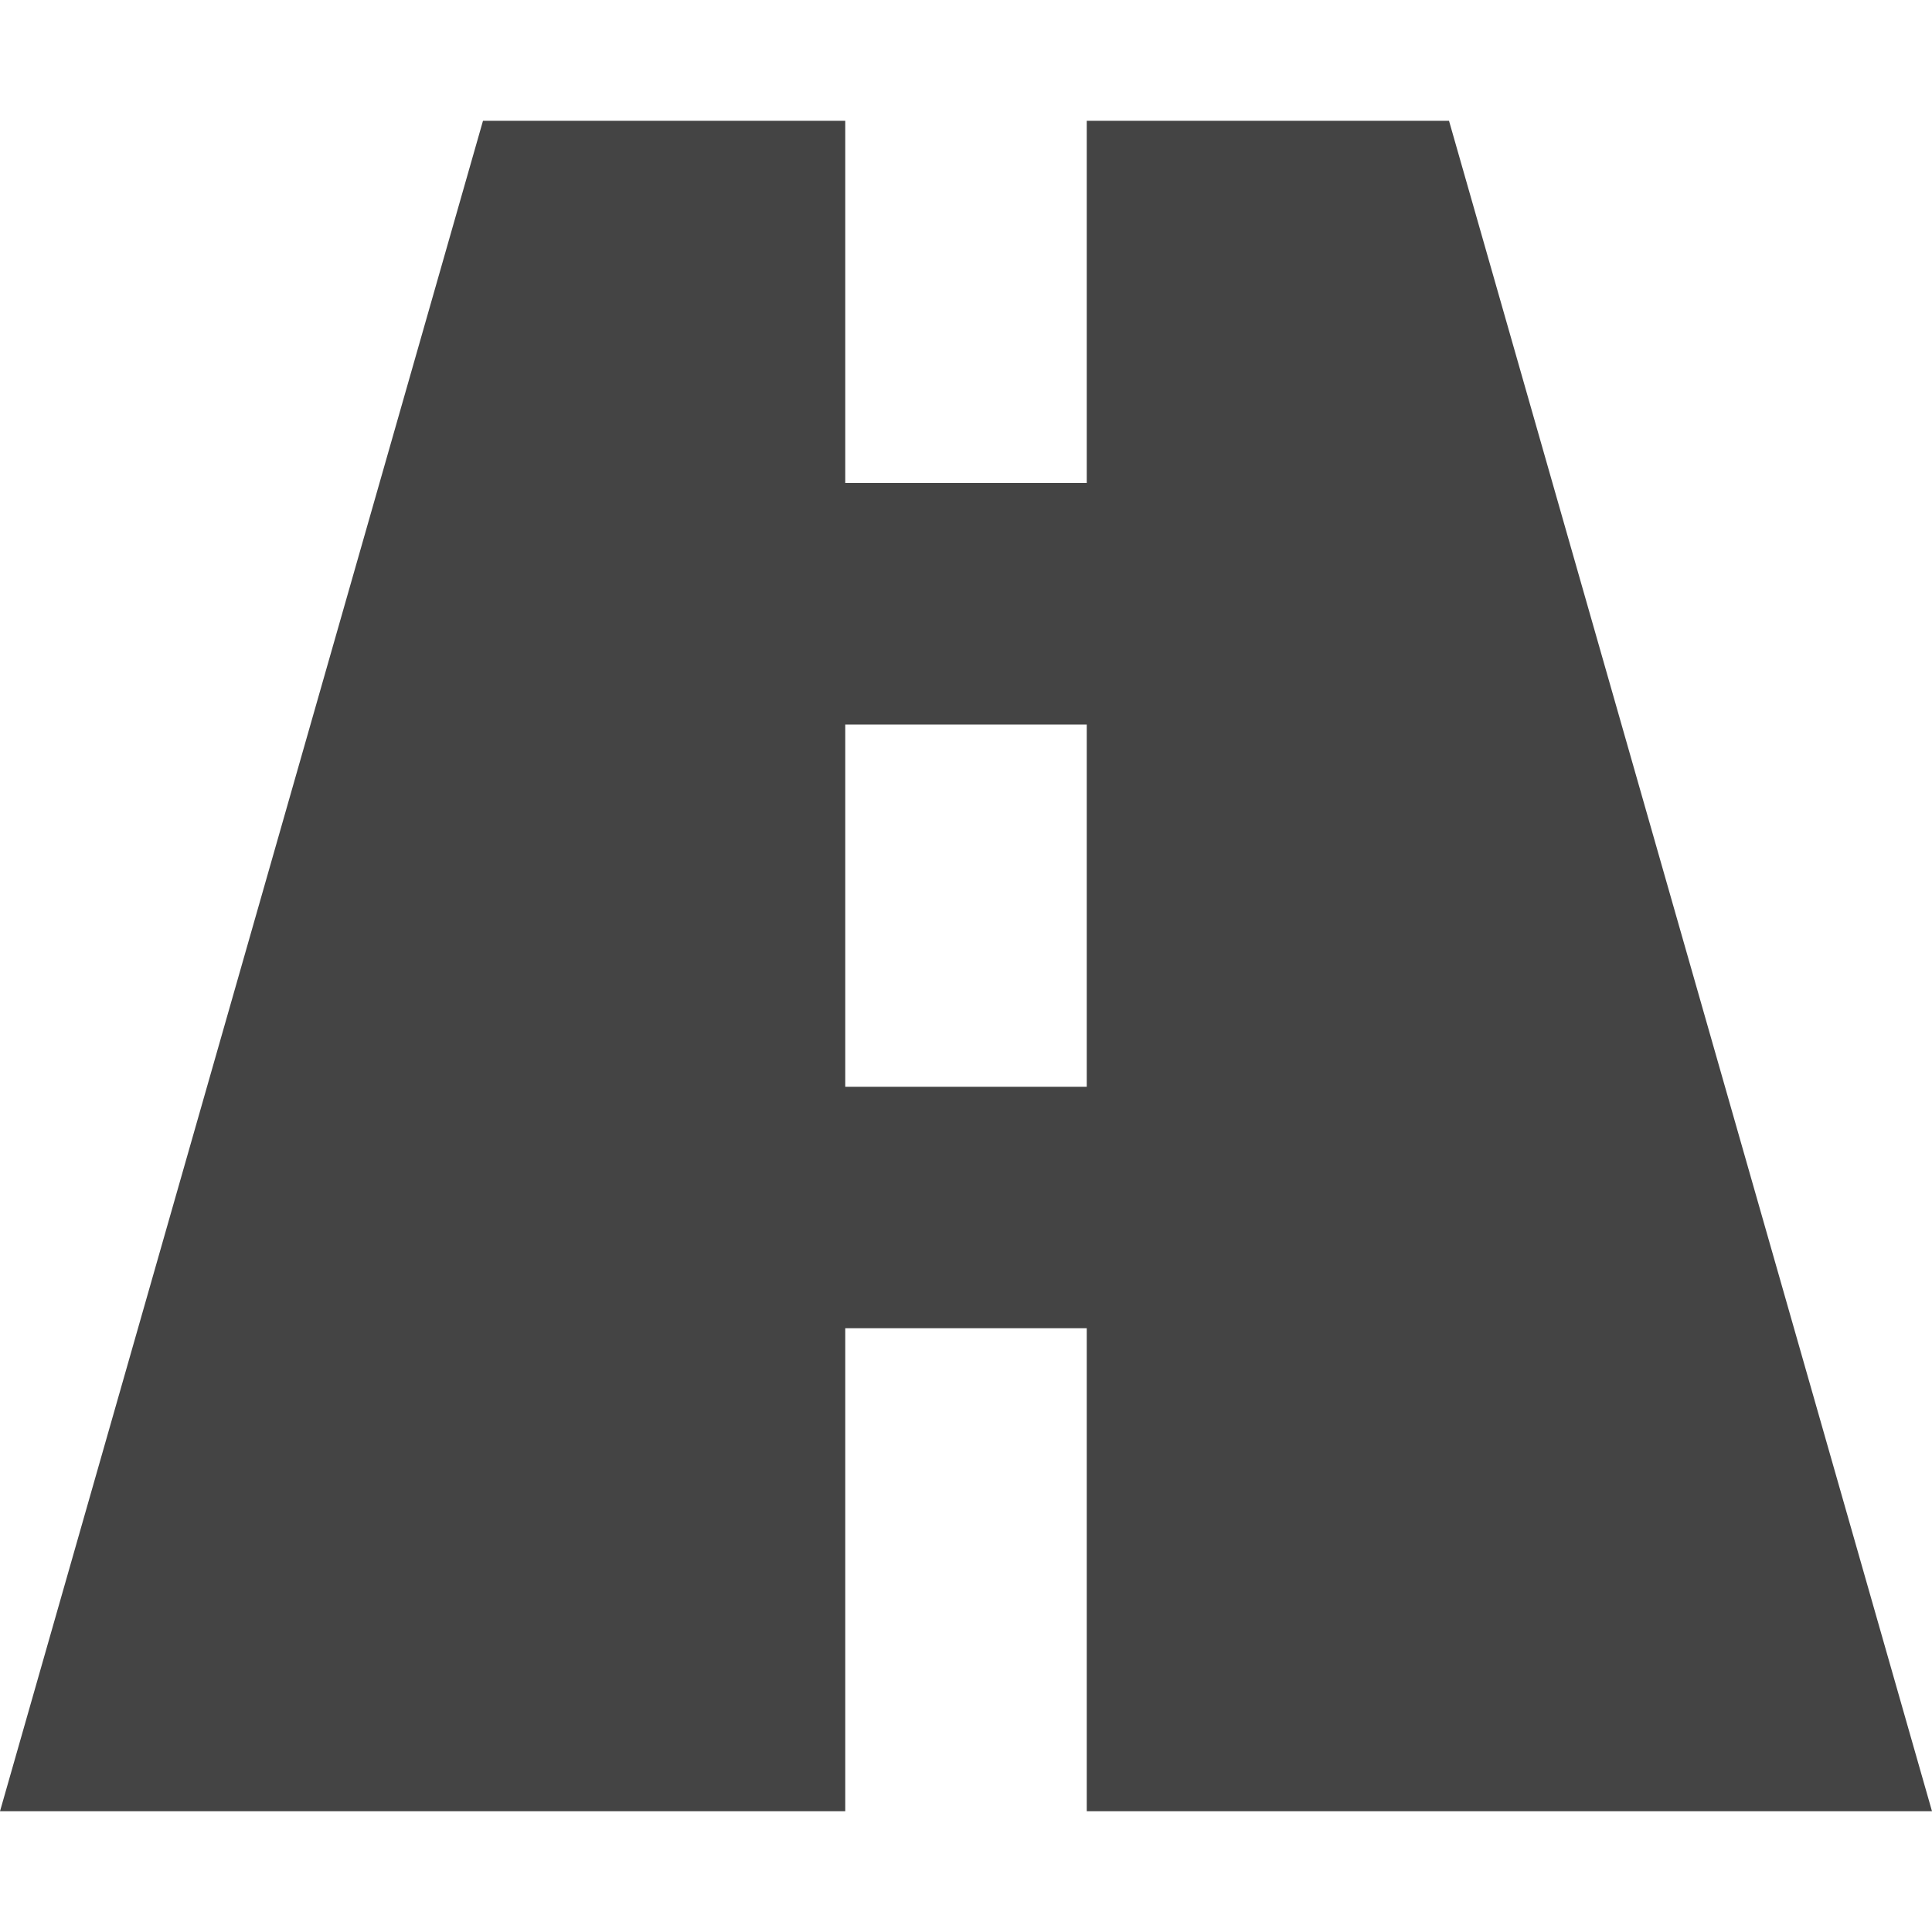 <svg xmlns="http://www.w3.org/2000/svg" xmlns:xlink="http://www.w3.org/1999/xlink" width="16" height="16" version="1.1" viewBox="0 0 16 16"><path fill="#444" d="M9 11v4h7l-4-14h-3v3h-2v-3h-3l-4 14h7v-4h2zM7 6h2v3h-2v-3z"/></svg>